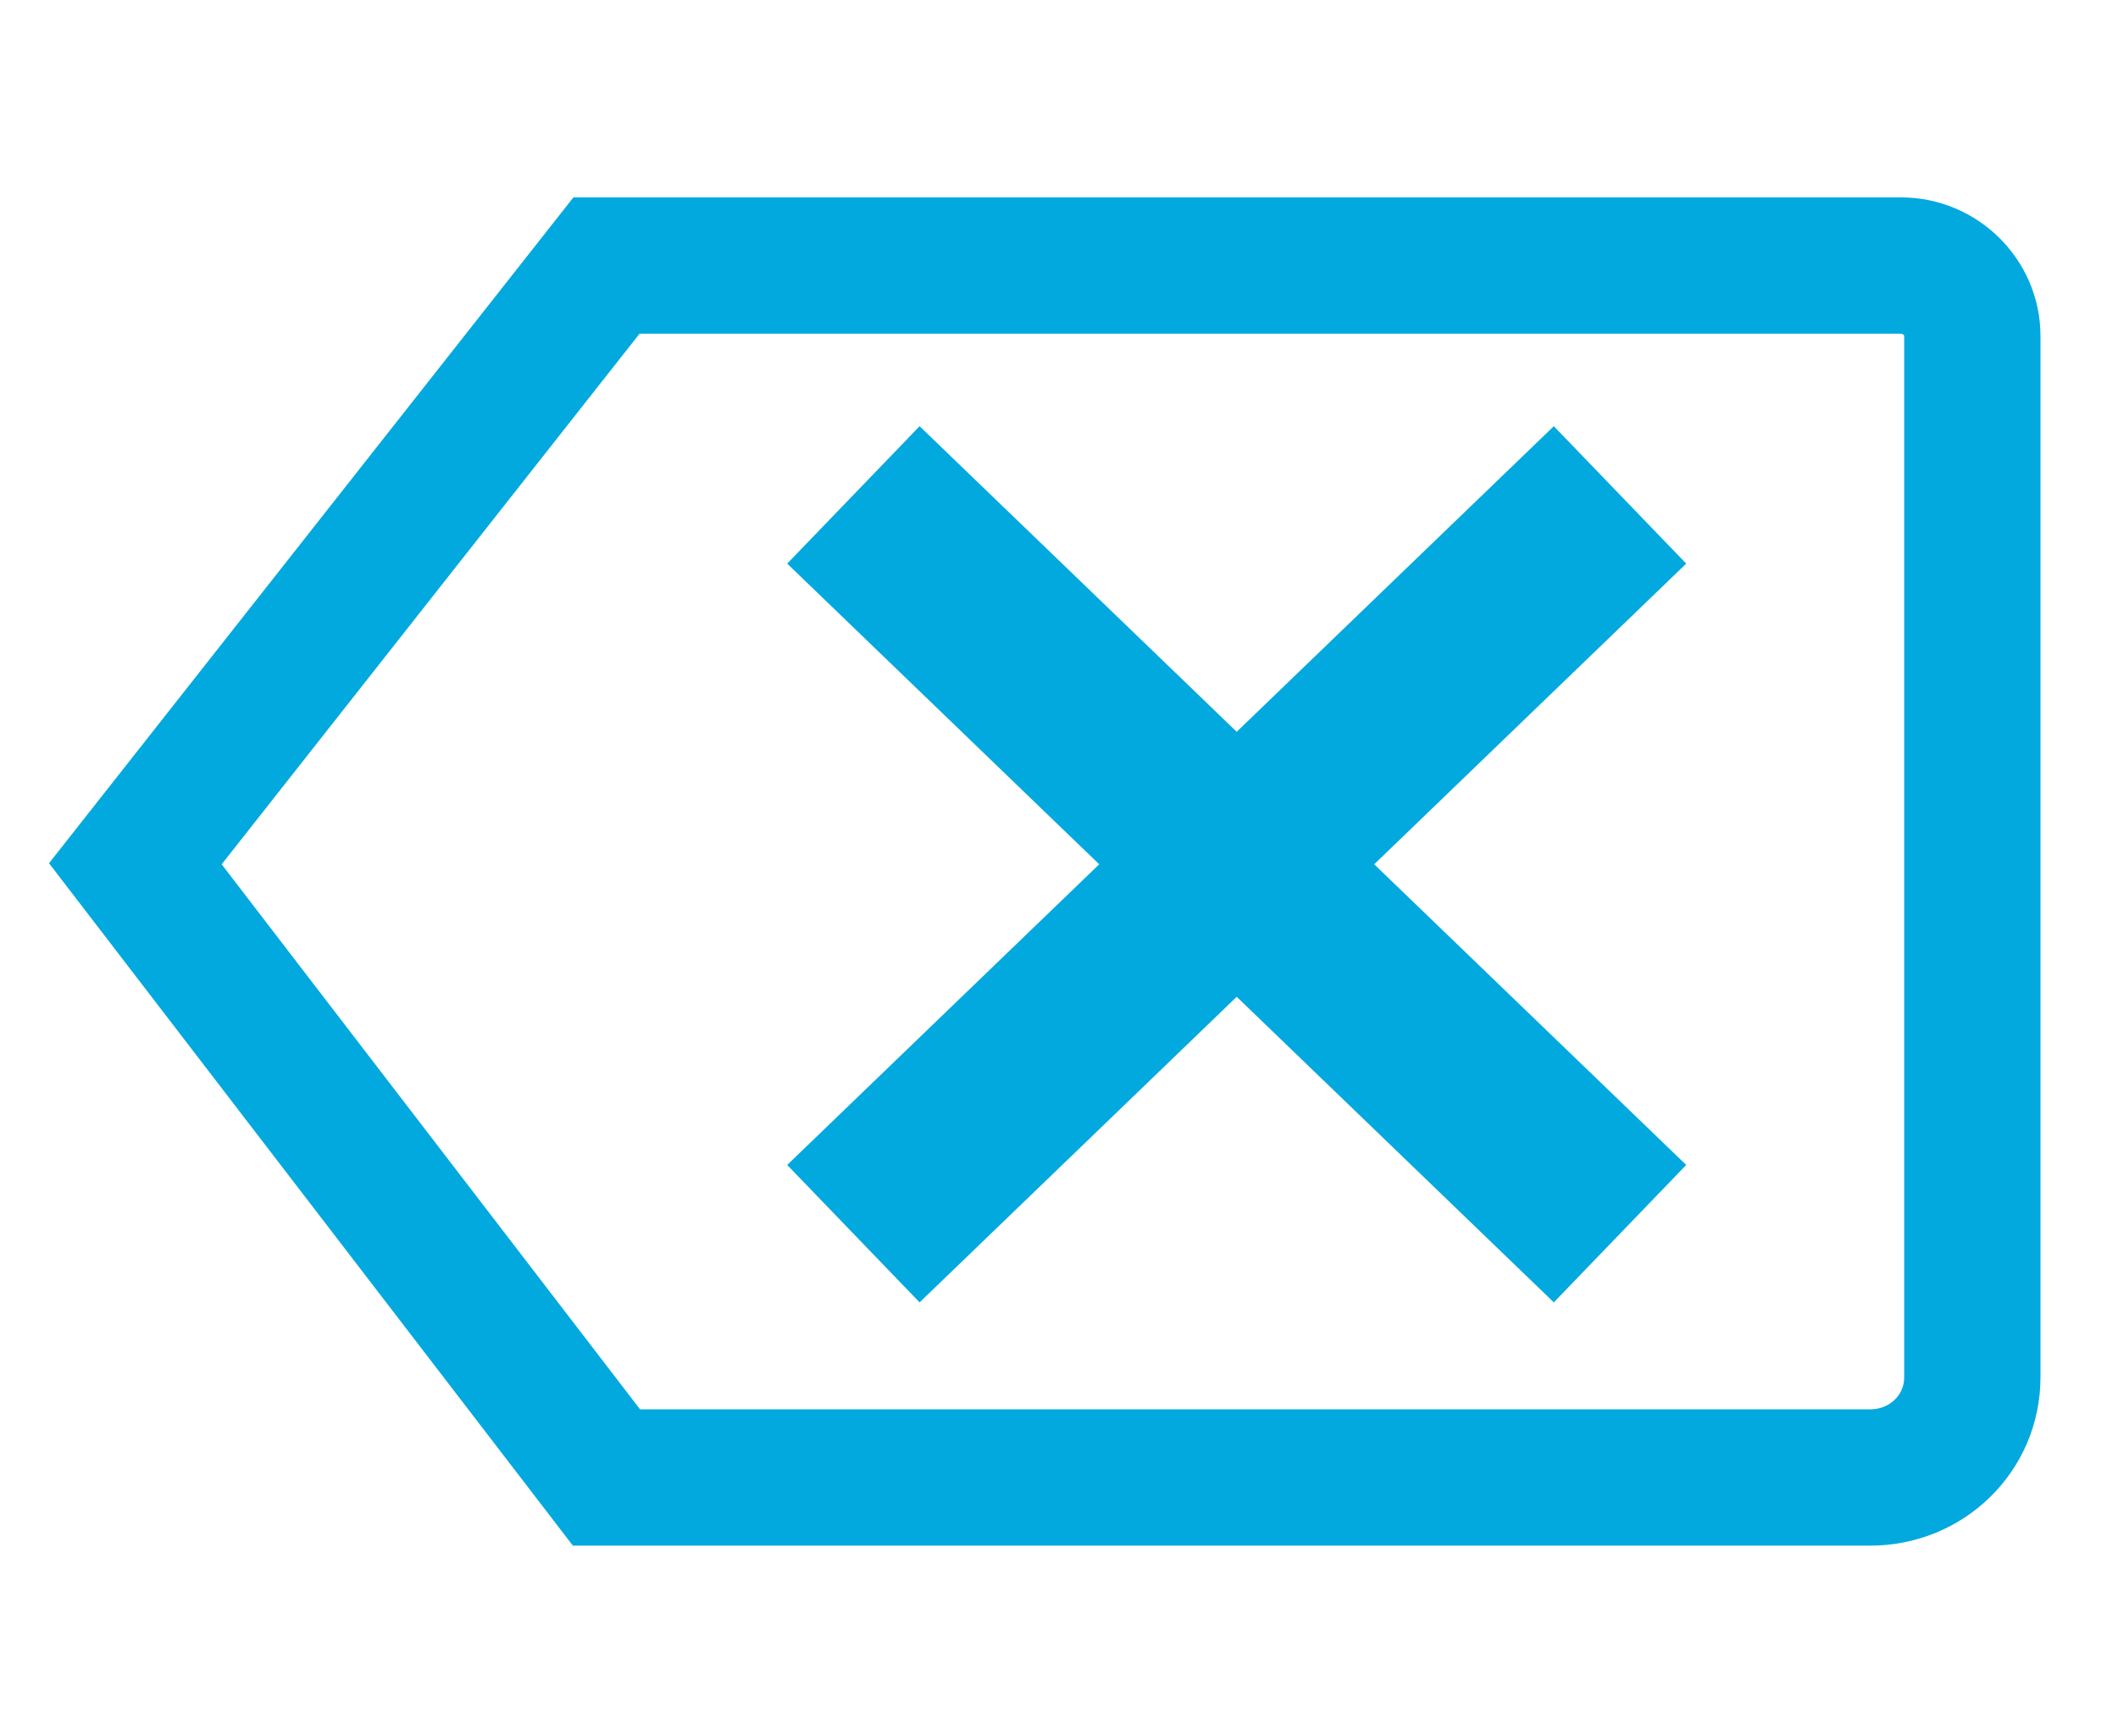 <?xml version="1.0" encoding="utf-8"?>
<!-- Generator: Adobe Illustrator 23.0.4, SVG Export Plug-In . SVG Version: 6.00 Build 0)  -->
<svg version="1.1" id="Layer_1" xmlns="http://www.w3.org/2000/svg" xmlns:xlink="http://www.w3.org/1999/xlink" x="0px" y="0px"
	 viewBox="0 0 205 168" style="enable-background:new 0 0 205 168;" xml:space="preserve">
<style type="text/css">
	.st0{fill:none;stroke:#02A9DE;stroke-width:13.192;stroke-miterlimit:10;}
	.st1{fill:none;stroke:#02A9DE;stroke-width:18.469;stroke-miterlimit:10;}
</style>
<path class="st0" d="M184,25.7H58.7L13.1,83.6L58.7,143H181c5.5,0,9.9-4.3,9.9-9.7V32.5C190.9,28.8,187.8,25.7,184,25.7z"/>
<line class="st1" x1="82.6" y1="47.9" x2="156.8" y2="119.4"/>
<line class="st1" x1="156.8" y1="47.9" x2="82.6" y2="119.4"/>
</svg>
